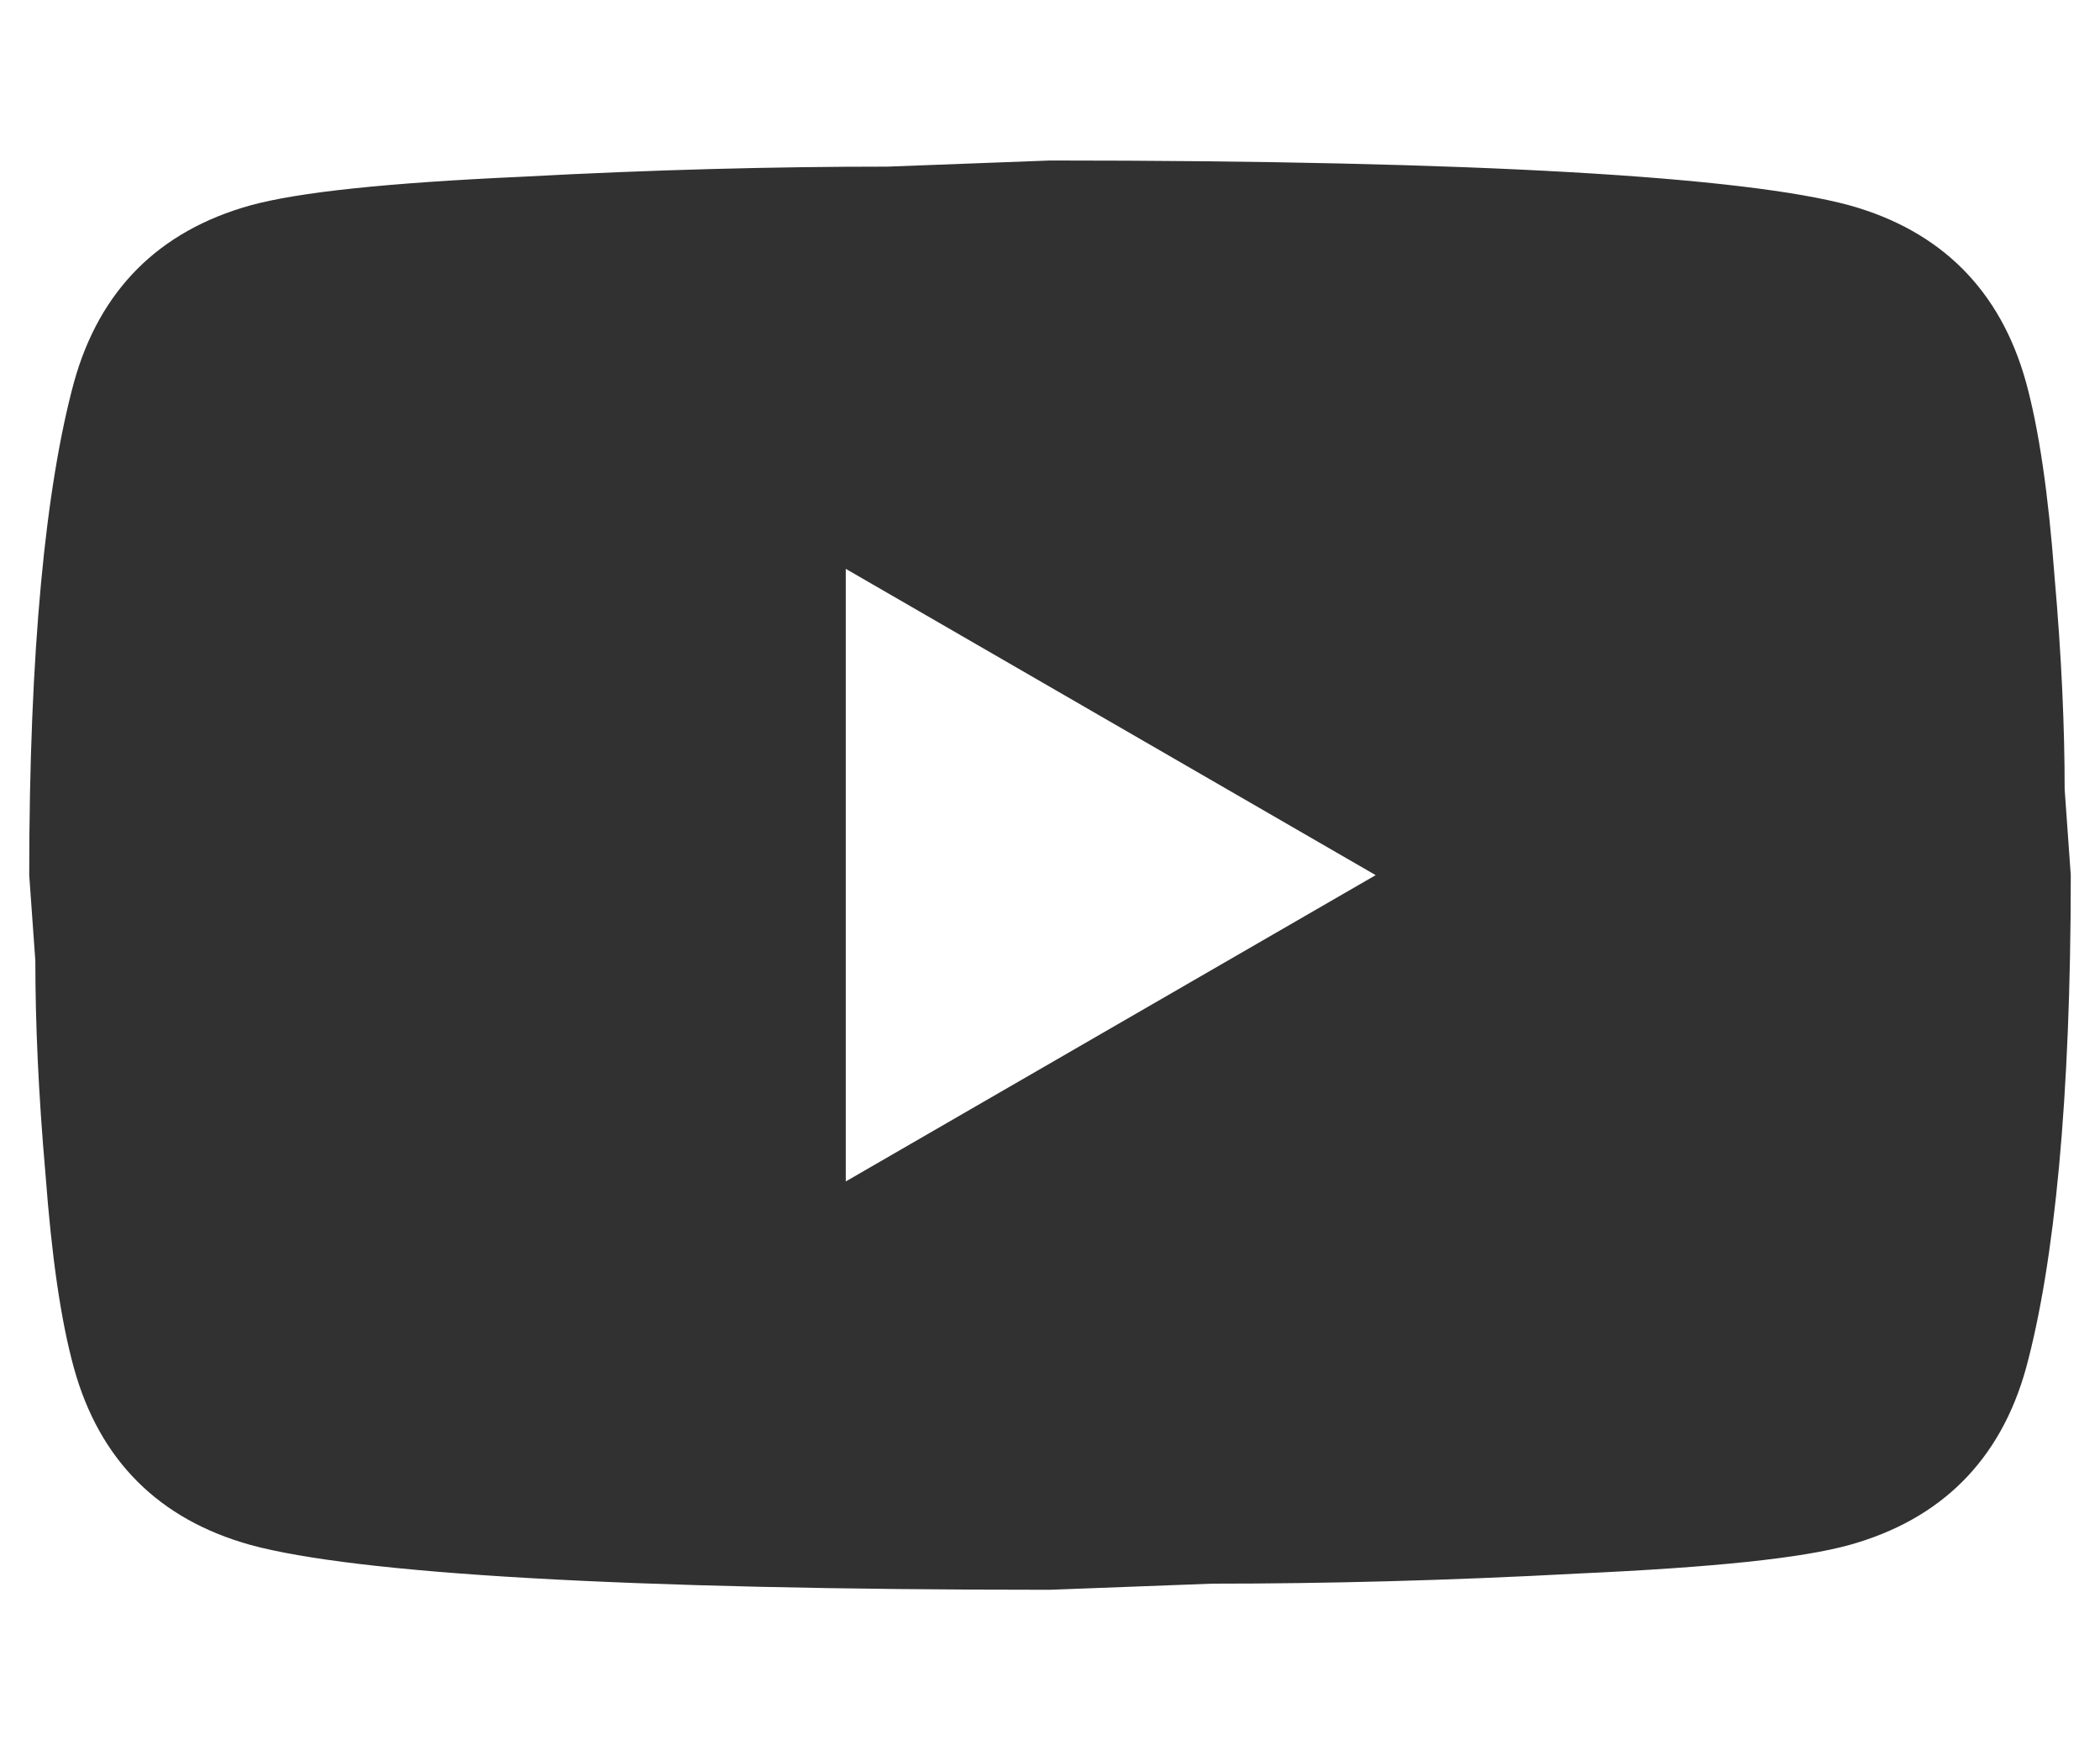 <svg width="12" height="10" viewBox="0 0 12 10" fill="none" xmlns="http://www.w3.org/2000/svg">
<path d="M4.833 6.75L7.861 5L4.833 3.25V6.75ZM11.577 2.183C11.652 2.457 11.705 2.824 11.74 3.291C11.781 3.758 11.798 4.16 11.798 4.51L11.833 5C11.833 6.278 11.74 7.217 11.577 7.818C11.431 8.343 11.092 8.681 10.568 8.827C10.293 8.903 9.792 8.955 9.022 8.99C8.263 9.031 7.569 9.048 6.927 9.048L6 9.083C3.556 9.083 2.033 8.99 1.432 8.827C0.907 8.681 0.569 8.343 0.423 7.818C0.347 7.543 0.295 7.176 0.26 6.709C0.219 6.243 0.202 5.84 0.202 5.49L0.167 5C0.167 3.723 0.26 2.783 0.423 2.183C0.569 1.658 0.907 1.319 1.432 1.173C1.707 1.098 2.208 1.045 2.978 1.01C3.737 0.969 4.431 0.952 5.072 0.952L6 0.917C8.444 0.917 9.967 1.01 10.568 1.173C11.092 1.319 11.431 1.658 11.577 2.183Z" fill="#313131"/>
</svg>
